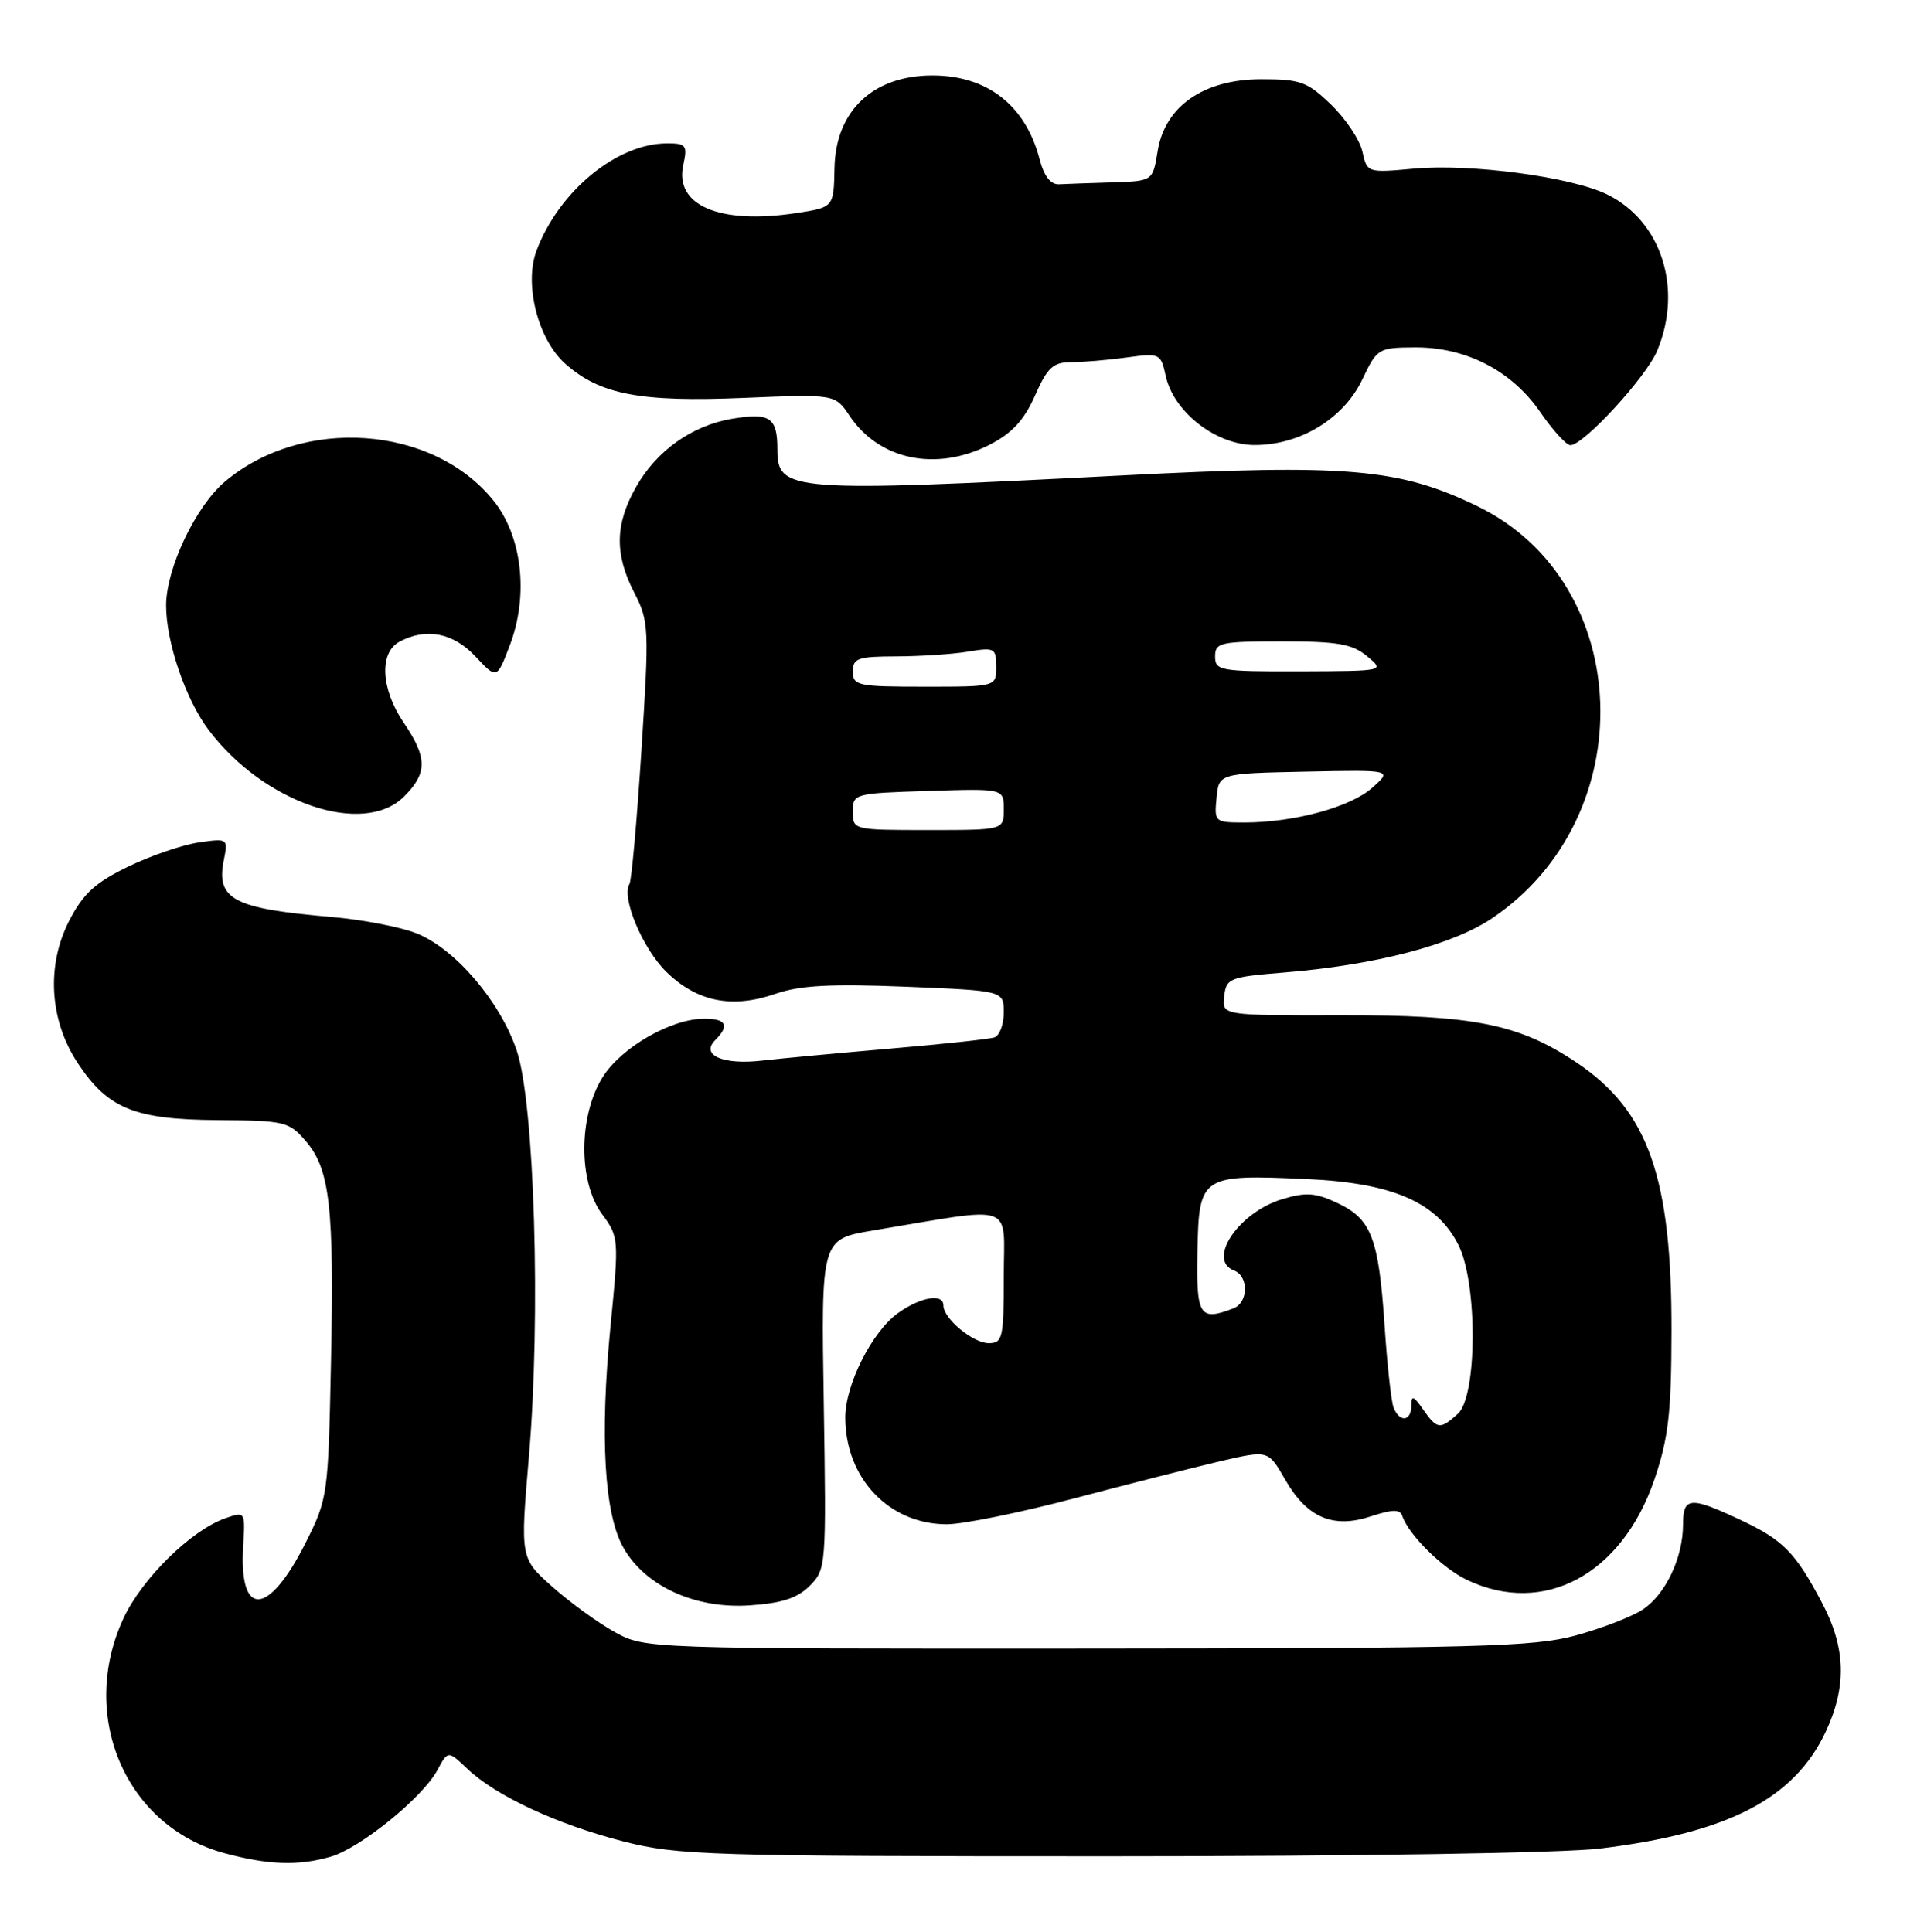 <?xml version="1.0" encoding="UTF-8" standalone="no"?>
<!DOCTYPE svg PUBLIC "-//W3C//DTD SVG 1.1//EN" "http://www.w3.org/Graphics/SVG/1.1/DTD/svg11.dtd" >
<svg xmlns="http://www.w3.org/2000/svg" xmlns:xlink="http://www.w3.org/1999/xlink" version="1.1" viewBox="0 0 254 256">
 <g >
 <path fill="currentColor"
d=" M 43.80 246.06 C 47.73 244.93 56.01 238.21 57.96 234.57 C 59.36 231.97 59.36 231.97 61.93 234.41 C 65.70 238.00 73.85 241.79 82.61 244.03 C 89.84 245.88 93.87 246.00 146.94 246.00 C 179.77 246.00 207.11 245.57 212.03 244.97 C 229.00 242.90 237.72 238.38 241.90 229.50 C 244.71 223.50 244.57 218.37 241.41 212.40 C 237.85 205.67 236.28 204.08 230.50 201.37 C 223.94 198.29 223.00 198.37 223.00 202.03 C 223.00 206.42 220.67 211.33 217.64 213.31 C 216.20 214.26 212.20 215.80 208.76 216.74 C 203.21 218.24 195.85 218.44 144.00 218.47 C 85.65 218.50 85.49 218.49 81.50 216.31 C 79.30 215.10 75.57 212.40 73.22 210.31 C 68.93 206.50 68.93 206.50 70.08 193.03 C 71.68 174.44 70.82 146.17 68.46 139.20 C 66.25 132.68 60.32 125.74 55.19 123.69 C 53.08 122.85 48.01 121.87 43.92 121.52 C 30.93 120.41 28.61 119.19 29.65 114.01 C 30.23 111.12 30.19 111.09 26.37 111.64 C 24.24 111.94 20.02 113.38 17.00 114.84 C 12.62 116.96 11.03 118.42 9.18 122.00 C 6.11 127.97 6.55 135.21 10.32 140.91 C 14.31 146.93 17.83 148.36 28.84 148.44 C 37.73 148.50 38.28 148.63 40.52 151.23 C 43.72 154.95 44.29 159.97 43.85 180.75 C 43.49 198.15 43.42 198.64 40.49 204.46 C 35.56 214.26 31.64 214.46 32.22 204.89 C 32.50 200.30 32.49 200.28 29.86 201.20 C 25.34 202.78 18.83 209.17 16.37 214.44 C 10.35 227.39 16.65 242.06 29.75 245.59 C 35.59 247.16 39.51 247.29 43.80 246.06 Z  M 107.29 210.15 C 109.46 207.98 109.49 207.53 109.15 186.08 C 108.79 164.22 108.79 164.22 115.65 163.07 C 134.87 159.87 133.00 159.22 133.00 169.15 C 133.00 177.33 132.85 178.00 131.00 178.00 C 128.92 178.00 125.00 174.74 125.00 173.00 C 125.00 171.36 122.00 171.86 118.99 174.01 C 115.55 176.46 112.00 183.49 112.00 187.85 C 112.00 195.89 117.80 201.99 125.44 202.00 C 127.60 202.00 135.25 200.44 142.44 198.54 C 149.62 196.64 158.32 194.43 161.77 193.62 C 168.04 192.17 168.04 192.17 170.27 196.06 C 173.17 201.13 176.62 202.61 181.64 200.95 C 184.51 200.01 185.50 199.99 185.80 200.89 C 186.63 203.39 191.12 207.83 194.39 209.38 C 204.56 214.21 214.90 208.67 219.20 196.08 C 221.06 190.61 221.45 187.30 221.47 176.50 C 221.52 156.05 218.41 147.21 208.94 140.84 C 201.28 135.70 195.30 134.50 177.70 134.54 C 161.91 134.57 161.91 134.57 162.20 132.04 C 162.48 129.63 162.90 129.47 170.11 128.88 C 182.25 127.89 192.42 125.24 197.70 121.69 C 217.66 108.25 216.58 77.22 195.81 67.11 C 185.45 62.07 178.57 61.47 148.64 63.01 C 104.54 65.28 103.00 65.16 103.00 59.54 C 103.00 55.32 102.01 54.65 96.99 55.50 C 91.68 56.40 87.00 59.72 84.28 64.53 C 81.48 69.47 81.41 73.44 84.04 78.54 C 85.99 82.33 86.03 83.21 84.99 99.43 C 84.39 108.74 83.68 116.72 83.40 117.16 C 82.30 118.94 85.18 125.78 88.32 128.82 C 92.38 132.77 97.01 133.69 102.75 131.70 C 106.00 130.58 110.06 130.36 120.00 130.76 C 133.00 131.29 133.00 131.29 133.00 134.18 C 133.00 135.76 132.44 137.25 131.75 137.48 C 131.06 137.71 124.88 138.37 118.00 138.96 C 111.12 139.55 103.47 140.27 101.00 140.55 C 95.82 141.16 92.77 139.83 94.76 137.84 C 96.70 135.90 96.24 135.00 93.32 135.00 C 88.90 135.00 82.27 138.83 79.82 142.79 C 76.65 147.93 76.62 156.64 79.77 160.90 C 82.00 163.92 82.02 164.20 80.90 175.66 C 79.46 190.42 80.06 200.68 82.62 205.14 C 85.53 210.22 92.11 213.22 99.29 212.75 C 103.59 212.46 105.65 211.80 107.29 210.15 Z  M 53.55 105.55 C 56.64 102.45 56.64 100.40 53.50 95.79 C 50.46 91.31 50.21 86.50 52.93 85.04 C 56.46 83.15 60.06 83.85 63.01 87.01 C 65.83 90.02 65.83 90.02 67.54 85.54 C 70.08 78.89 69.19 71.04 65.36 66.31 C 57.30 56.35 40.12 55.14 29.82 63.81 C 25.94 67.07 22.02 75.31 22.01 80.22 C 22.00 85.07 24.59 92.68 27.63 96.72 C 34.94 106.43 48.16 110.93 53.55 105.55 Z  M 131.12 58.94 C 134.09 57.42 135.69 55.69 137.13 52.44 C 138.78 48.70 139.54 48.00 141.91 48.00 C 143.45 48.00 146.76 47.72 149.25 47.38 C 153.69 46.77 153.80 46.83 154.46 49.84 C 155.52 54.63 161.17 59.00 166.28 58.98 C 172.33 58.96 178.04 55.46 180.50 50.29 C 182.45 46.18 182.63 46.07 187.43 46.04 C 194.22 45.99 200.29 49.11 204.07 54.60 C 205.73 57.02 207.54 59.00 208.07 59.00 C 209.83 59.00 218.10 50.00 219.57 46.49 C 223.01 38.26 220.15 29.30 212.95 25.77 C 208.20 23.44 194.90 21.66 187.32 22.35 C 181.19 22.91 181.13 22.89 180.52 20.11 C 180.18 18.56 178.33 15.77 176.40 13.90 C 173.23 10.83 172.33 10.50 167.12 10.50 C 159.49 10.50 154.33 14.08 153.38 20.05 C 152.74 24.00 152.74 24.00 147.37 24.17 C 144.42 24.26 141.24 24.37 140.31 24.42 C 139.21 24.47 138.33 23.34 137.75 21.12 C 135.90 13.97 130.82 10.00 123.55 10.00 C 115.68 10.00 110.73 14.67 110.57 22.24 C 110.47 27.48 110.47 27.48 105.48 28.24 C 95.34 29.78 89.35 27.23 90.53 21.88 C 91.10 19.25 90.92 19.00 88.40 19.00 C 81.74 19.00 74.05 25.32 71.08 33.24 C 69.42 37.67 71.28 44.96 74.87 48.18 C 79.47 52.29 84.81 53.31 98.57 52.73 C 110.64 52.23 110.64 52.23 112.57 55.11 C 116.50 60.98 124.07 62.54 131.12 58.94 Z  M 188.56 186.78 C 187.28 184.95 187.00 184.86 187.00 186.28 C 187.00 188.39 185.42 188.55 184.64 186.51 C 184.33 185.70 183.80 180.86 183.46 175.76 C 182.68 164.10 181.72 161.57 177.26 159.45 C 174.32 158.06 173.06 157.96 169.91 158.91 C 164.15 160.63 159.86 166.96 163.50 168.36 C 165.48 169.12 165.43 172.62 163.42 173.39 C 158.93 175.12 158.49 174.42 158.66 165.81 C 158.86 155.80 159.13 155.62 173.10 156.25 C 184.53 156.76 190.40 159.32 193.25 165.01 C 195.79 170.09 195.74 185.02 193.17 187.35 C 190.81 189.49 190.42 189.44 188.56 186.78 Z  M 113.00 107.57 C 113.00 105.17 113.16 105.13 123.00 104.82 C 133.00 104.50 133.00 104.50 133.00 107.25 C 133.00 110.00 133.00 110.00 123.00 110.00 C 113.07 110.00 113.00 109.98 113.00 107.57 Z  M 161.19 105.75 C 161.50 102.50 161.50 102.50 173.00 102.26 C 184.50 102.02 184.50 102.02 181.80 104.41 C 178.92 106.97 171.45 109.00 164.89 109.00 C 160.96 109.00 160.88 108.93 161.19 105.75 Z  M 113.00 89.00 C 113.00 87.23 113.67 87.00 118.75 86.99 C 121.91 86.98 126.19 86.70 128.25 86.36 C 131.79 85.77 132.00 85.89 132.00 88.37 C 132.00 91.00 132.00 91.00 122.50 91.00 C 113.67 91.00 113.00 90.86 113.00 89.00 Z  M 161.00 87.00 C 161.00 85.15 161.67 85.00 169.89 85.00 C 177.26 85.00 179.18 85.34 181.14 86.97 C 183.50 88.93 183.50 88.93 172.25 88.97 C 161.66 89.00 161.00 88.88 161.00 87.00 Z "/>
</g>
</svg>
